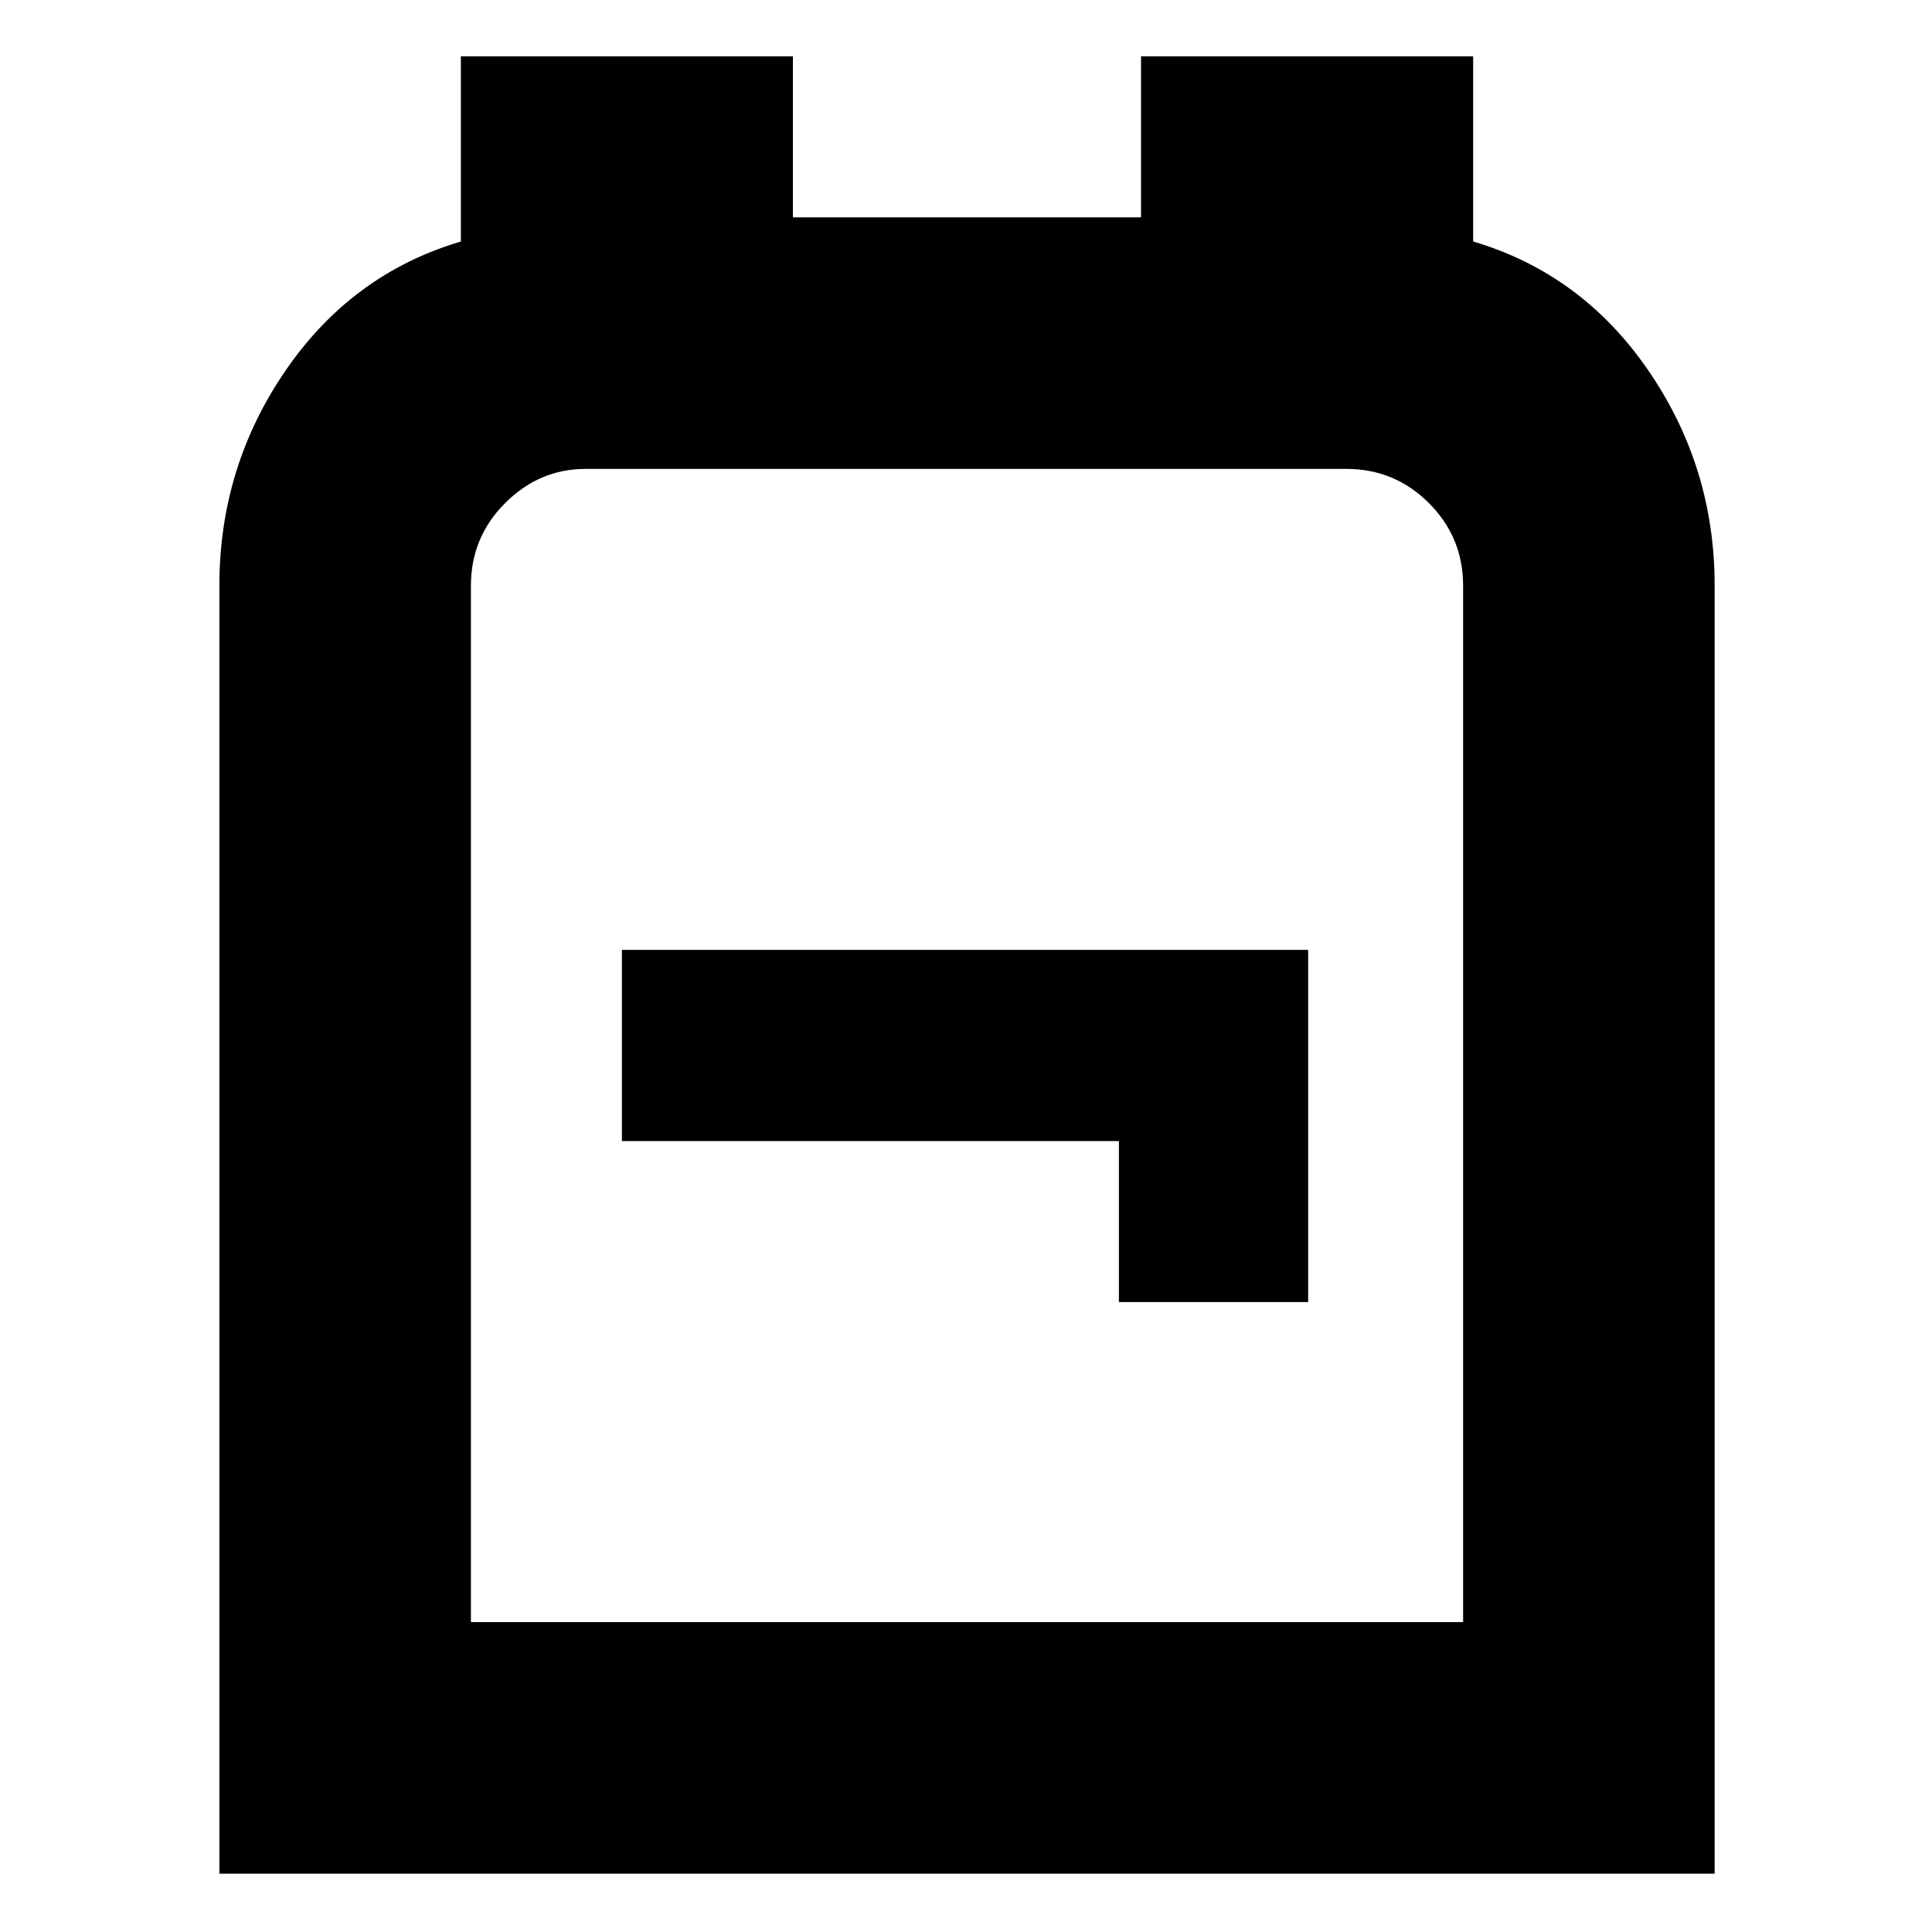 <svg xmlns="http://www.w3.org/2000/svg" height="20" width="20"><path d="M2.271 19.396V6.062q0-1.229.687-2.229.688-1 1.813-1.333V.583h3.437V2.25h3.604V.583h3.438V2.5q1.125.333 1.812 1.333.688 1 .688 2.229v13.334Zm2.604-2.604h10.271V6.062q0-.5-.354-.854t-.854-.354H6.062q-.479 0-.833.354t-.354.854Zm6.708-3.313h1.959V9.833H6.438v1.979h5.145ZM10 10.833Z"/></svg>